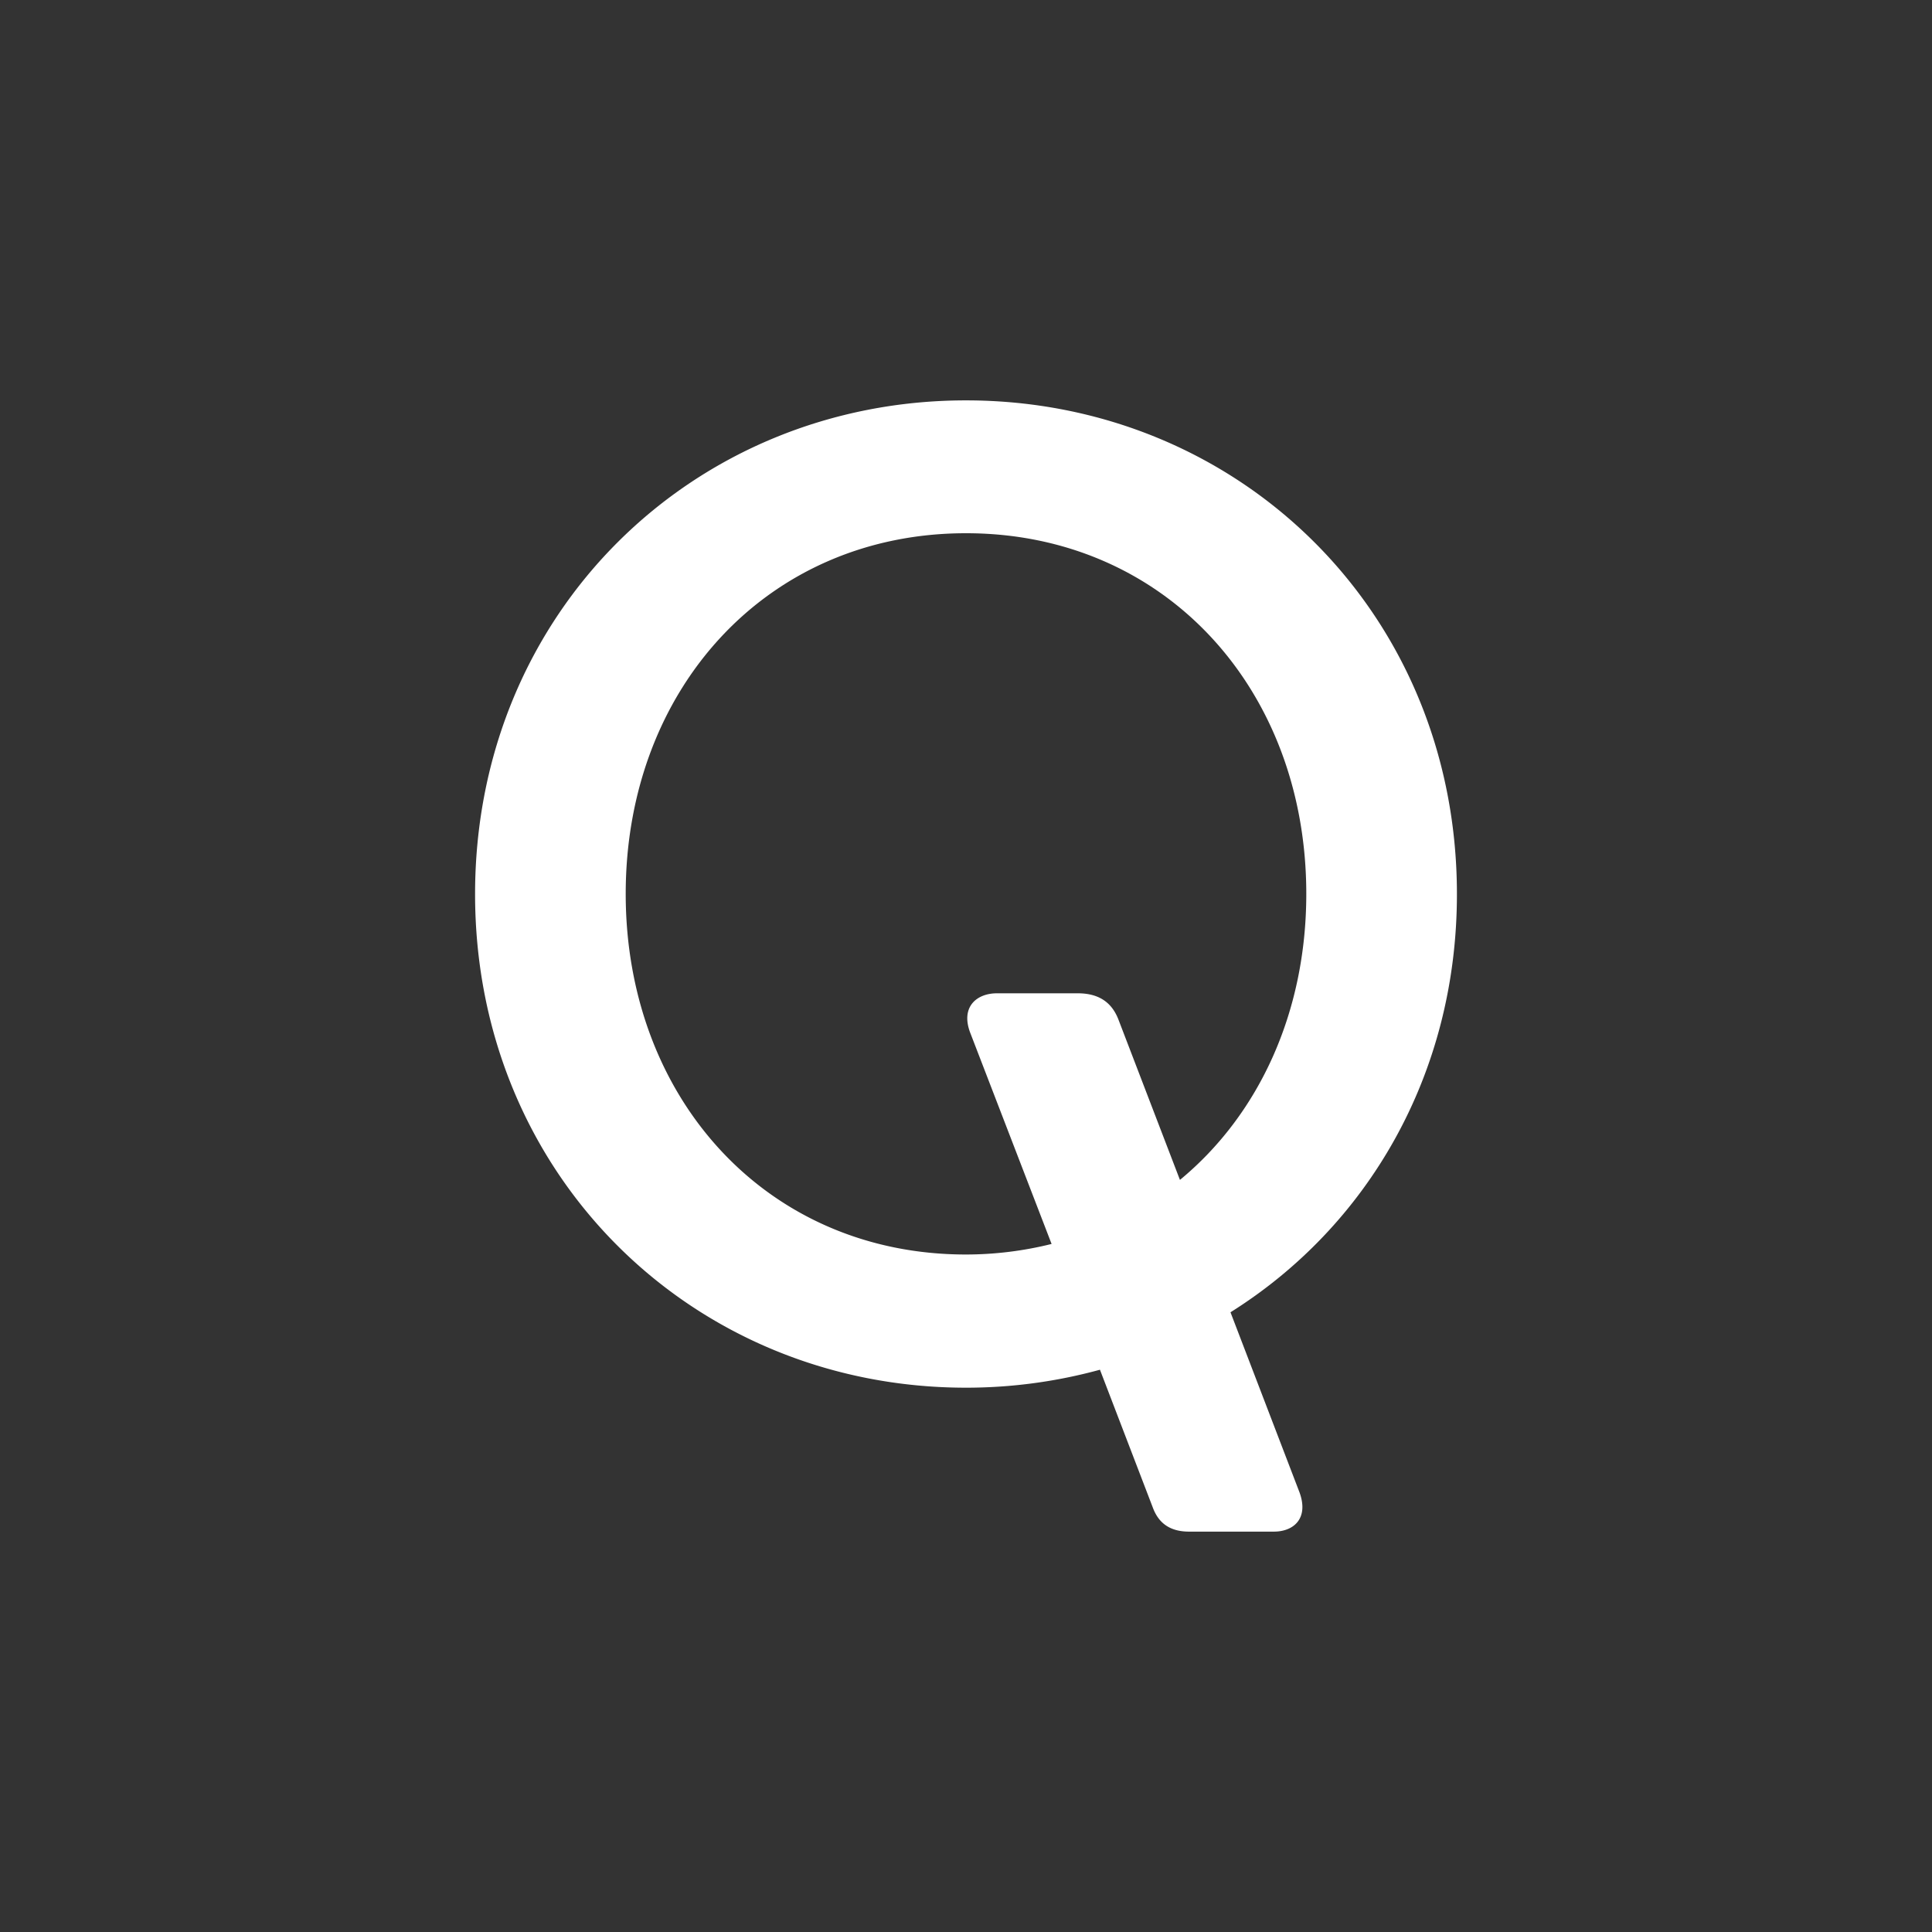 <svg id="Layer_1" data-name="Layer 1" xmlns="http://www.w3.org/2000/svg" viewBox="0 0 300 300"><rect x="0" y="0" width="300" height="300" fill="#333333" stroke="none"/><defs><style>.cls-1{fill:#fff;}</style></defs><title>QCOM_Dark_bg</title><path class="cls-1" d="M226.23,138.83c0-43.86-34-76.66-76.23-76.66S73.77,95,73.77,138.83s34,76.65,76.23,76.65a78.63,78.63,0,0,0,20.8-2.79L179,234.07c.84,2.29,2.51,3.76,5.64,3.76h13.16c3.13,0,5.43-2.09,4-6.06l-10.73-28C212.23,190.5,226.23,167,226.23,138.83Zm-43,44.41-9.59-25c-.83-2.09-2.5-4-6.26-4H154.8c-3.13,0-5.64,2.09-4.17,6.06l12.66,32.86A55.17,55.17,0,0,1,150,194.8c-30.91,0-52.84-24.23-52.84-56s21.93-56,52.84-56,52.84,24.23,52.84,56C202.84,157.26,195.44,173.15,183.19,183.24Z"/></svg>